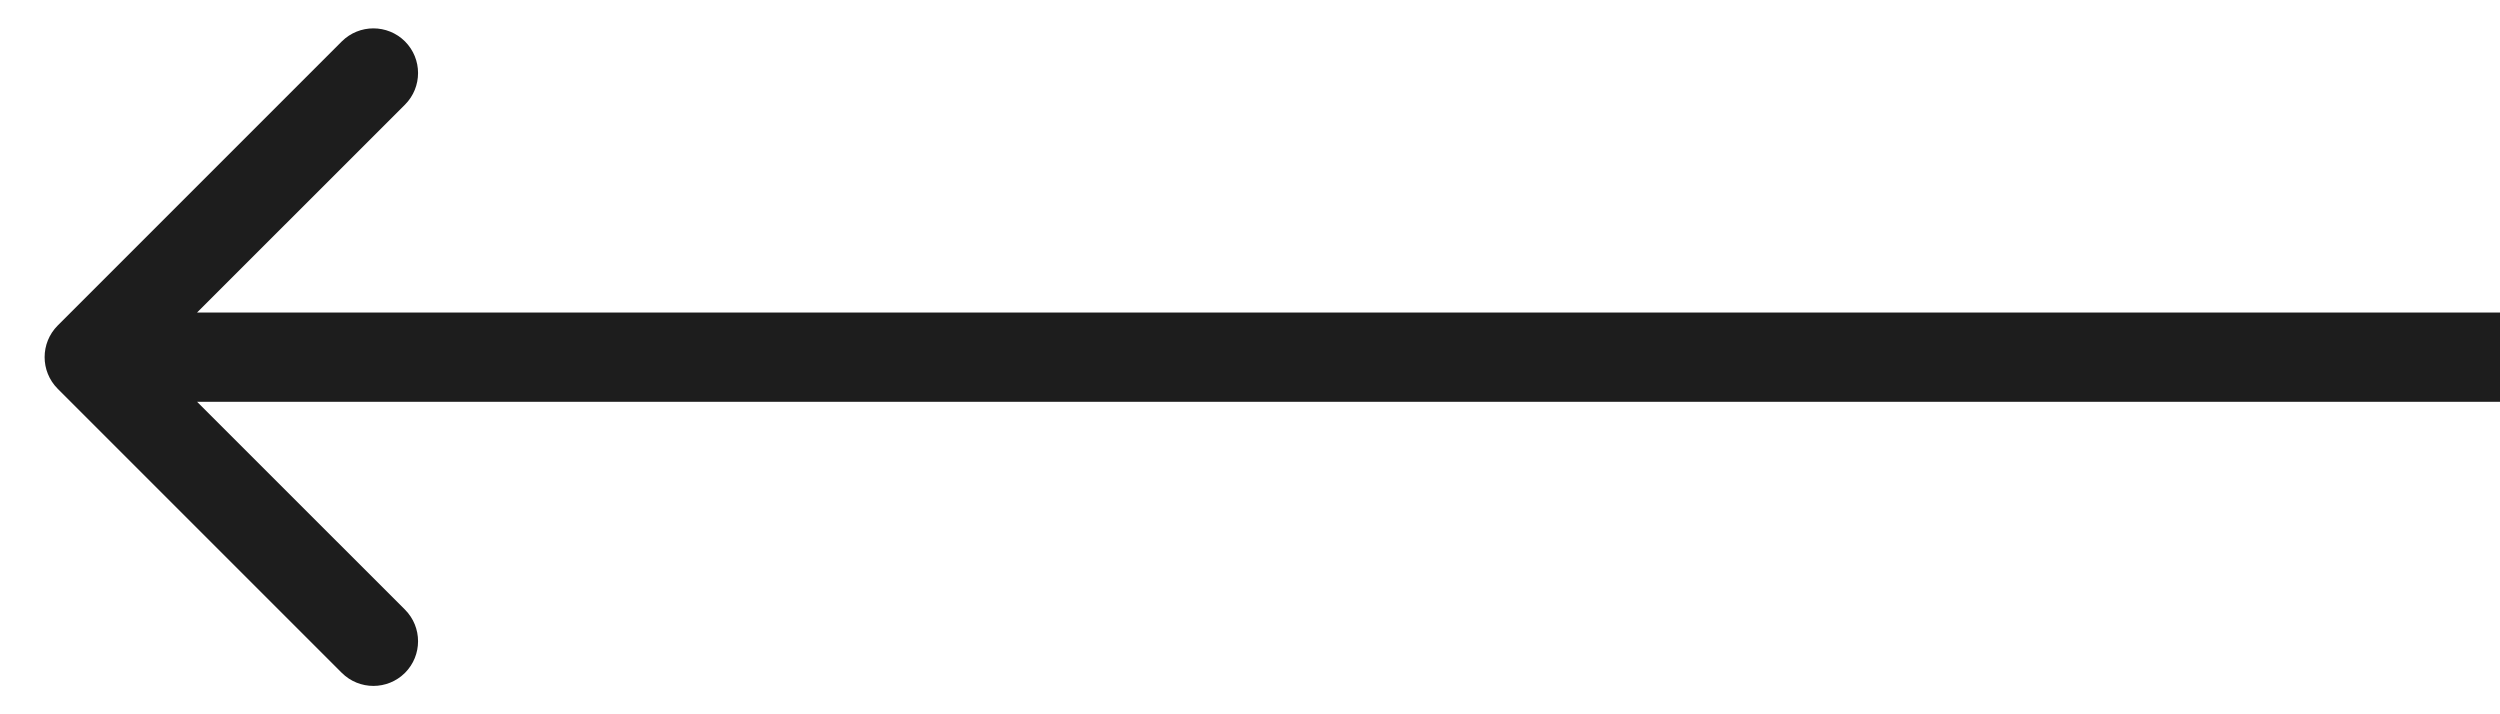 <svg width="28" height="8" viewBox="0 0 28 8" fill="none" xmlns="http://www.w3.org/2000/svg" class="xs">
<path d="M0.646 4.354C0.451 4.158 0.451 3.842 0.646 3.646L3.828 0.464C4.024 0.269 4.34 0.269 4.536 0.464C4.731 0.66 4.731 0.976 4.536 1.172L1.707 4L4.536 6.828C4.731 7.024 4.731 7.34 4.536 7.536C4.34 7.731 4.024 7.731 3.828 7.536L0.646 4.354ZM28 4.5L1 4.5V3.5L28 3.5V4.5Z" fill="#1D1D1D"/>
</svg>

